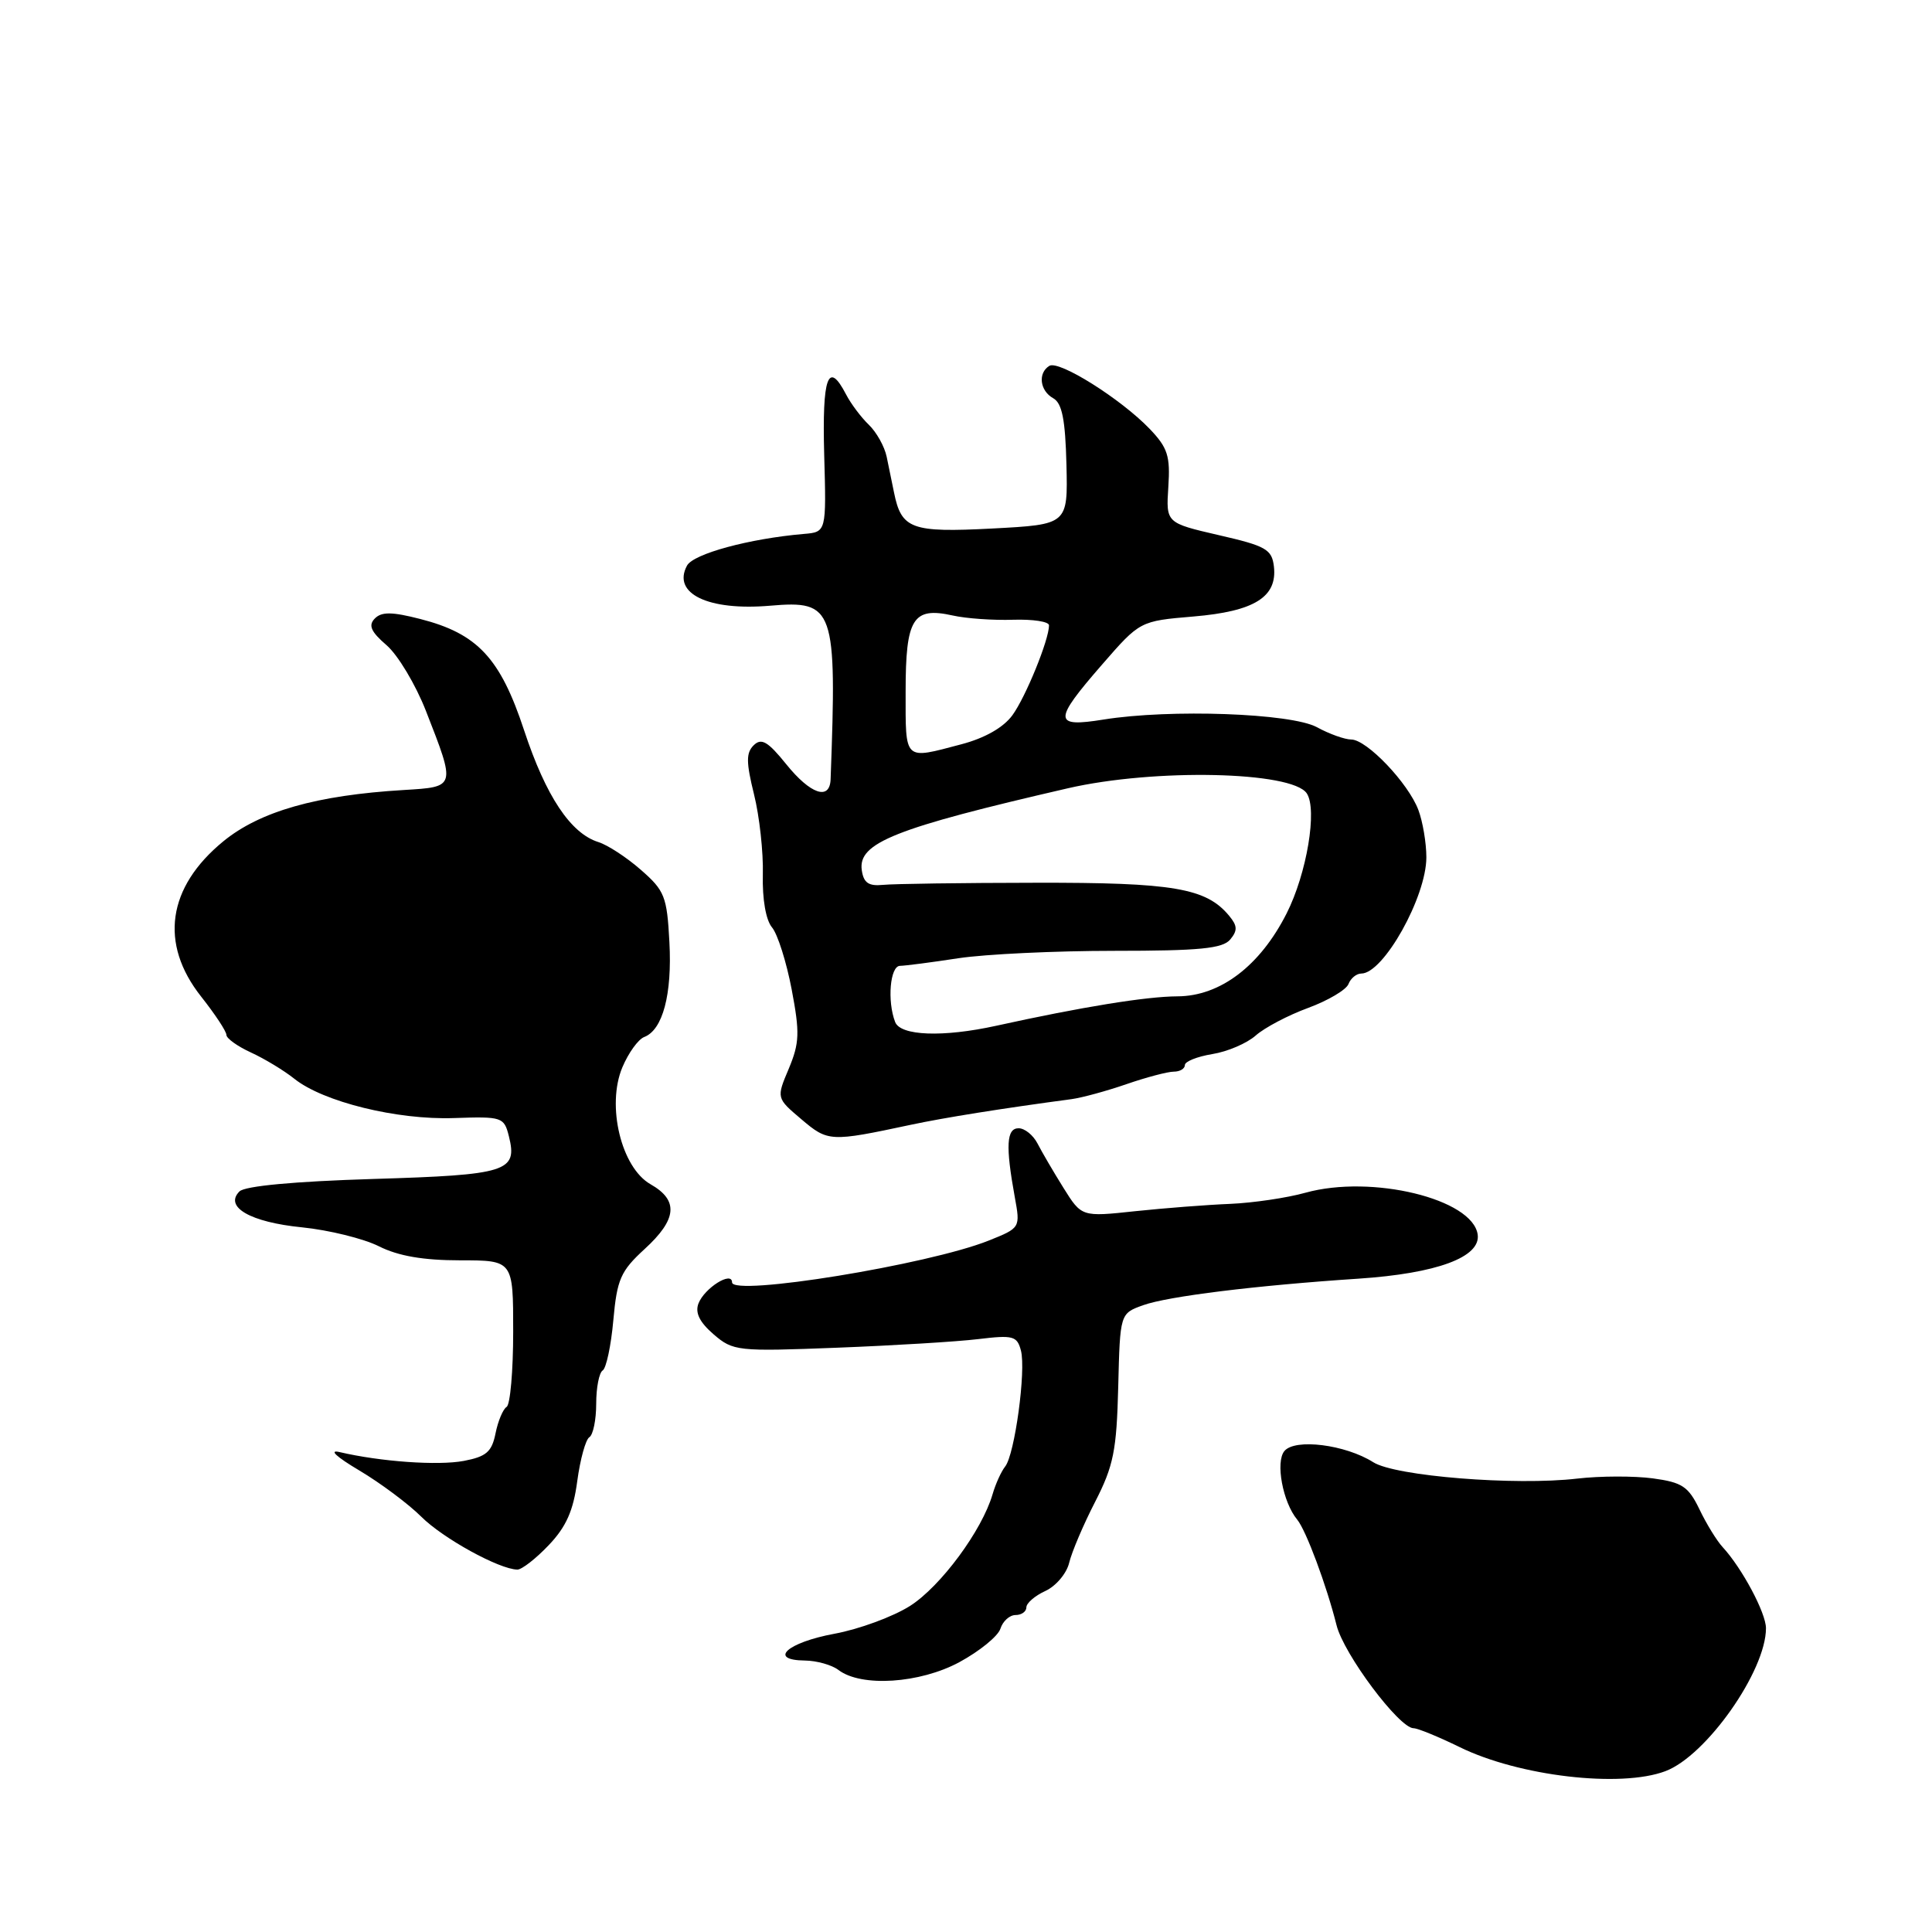 <?xml version="1.0" encoding="UTF-8" standalone="no"?>
<!DOCTYPE svg PUBLIC "-//W3C//DTD SVG 1.1//EN" "http://www.w3.org/Graphics/SVG/1.1/DTD/svg11.dtd" >
<svg xmlns="http://www.w3.org/2000/svg" xmlns:xlink="http://www.w3.org/1999/xlink" version="1.1" viewBox="0 0 256 256">
 <g >
 <path fill="currentColor"
d=" M 220.67 234.69 C 226.09 232.66 234.00 221.41 234.00 215.75 C 234.00 213.72 230.82 207.77 228.26 205.00 C 227.50 204.18 226.11 201.93 225.19 200.00 C 223.72 196.96 222.90 196.42 219.00 195.89 C 216.53 195.56 212.03 195.57 209.00 195.92 C 200.78 196.88 184.86 195.60 181.96 193.75 C 178.28 191.42 171.60 190.57 170.19 192.27 C 168.98 193.72 169.98 199.06 171.88 201.35 C 173.06 202.77 175.79 210.12 177.10 215.35 C 178.05 219.18 185.40 229.00 187.31 229.00 C 187.85 229.00 190.61 230.13 193.43 231.51 C 201.29 235.36 214.73 236.93 220.67 234.69 Z  M 127.13 220.24 C 129.80 218.79 132.25 216.80 132.56 215.81 C 132.88 214.81 133.78 214.00 134.57 214.00 C 135.36 214.00 136.00 213.54 136.00 212.98 C 136.00 212.42 137.14 211.44 138.52 210.81 C 139.91 210.17 141.33 208.50 141.67 207.08 C 142.01 205.66 143.55 202.03 145.11 199.00 C 147.55 194.24 147.96 192.20 148.17 183.78 C 148.41 174.05 148.41 174.05 151.46 172.95 C 154.74 171.77 166.38 170.33 180.00 169.43 C 190.38 168.74 196.23 166.58 195.80 163.58 C 195.12 158.85 181.75 155.61 172.99 158.04 C 170.52 158.73 166.03 159.39 163.00 159.52 C 159.97 159.64 154.31 160.08 150.41 160.49 C 143.32 161.25 143.32 161.25 140.91 157.39 C 139.58 155.26 138.04 152.62 137.47 151.51 C 136.90 150.41 135.78 149.50 134.97 149.50 C 133.36 149.50 133.23 151.84 134.46 158.60 C 135.21 162.70 135.21 162.70 130.99 164.39 C 123.01 167.58 97.00 171.81 97.00 169.92 C 97.00 168.37 93.34 170.67 92.55 172.72 C 92.08 173.95 92.70 175.20 94.55 176.80 C 97.14 179.03 97.70 179.09 110.87 178.58 C 118.37 178.29 126.80 177.78 129.61 177.44 C 134.25 176.88 134.77 177.02 135.28 178.96 C 135.97 181.61 134.46 192.72 133.19 194.32 C 132.67 194.97 131.92 196.62 131.52 198.00 C 130.12 202.80 124.65 210.20 120.59 212.79 C 118.34 214.22 113.83 215.88 110.57 216.48 C 104.29 217.64 101.72 219.98 106.67 220.03 C 108.22 220.05 110.22 220.61 111.10 221.28 C 114.12 223.58 121.87 223.08 127.13 220.24 Z  M 72.70 204.75 C 75.02 202.32 75.97 200.18 76.49 196.25 C 76.88 193.36 77.60 190.75 78.09 190.44 C 78.59 190.13 79.00 188.14 79.00 186.00 C 79.00 183.86 79.39 181.88 79.86 181.59 C 80.33 181.30 80.97 178.30 81.27 174.93 C 81.76 169.50 82.24 168.42 85.41 165.51 C 89.72 161.57 89.95 159.05 86.20 156.92 C 82.32 154.71 80.34 146.51 82.46 141.44 C 83.26 139.53 84.56 137.72 85.36 137.41 C 87.82 136.47 89.07 131.76 88.70 124.85 C 88.38 118.77 88.07 118.01 84.92 115.26 C 83.04 113.61 80.51 111.96 79.29 111.58 C 75.61 110.43 72.33 105.50 69.45 96.78 C 66.29 87.19 63.27 83.96 55.69 82.02 C 51.95 81.06 50.56 81.04 49.66 81.96 C 48.78 82.86 49.14 83.70 51.23 85.50 C 52.73 86.80 55.07 90.71 56.43 94.18 C 60.41 104.36 60.44 104.26 53.50 104.68 C 41.94 105.37 34.44 107.51 29.59 111.48 C 22.17 117.56 21.10 125.03 26.65 132.05 C 28.49 134.38 30.00 136.66 30.00 137.13 C 30.00 137.59 31.46 138.64 33.25 139.46 C 35.04 140.28 37.62 141.84 39.00 142.94 C 42.82 146.00 52.60 148.41 60.13 148.15 C 66.54 147.93 66.79 148.01 67.43 150.56 C 68.60 155.25 67.25 155.68 49.43 156.22 C 38.98 156.54 32.45 157.15 31.73 157.87 C 29.67 159.93 33.18 161.95 40.03 162.63 C 43.59 162.99 48.17 164.12 50.21 165.14 C 52.77 166.43 56.10 167.00 60.96 167.00 C 68.00 167.00 68.00 167.00 68.00 176.44 C 68.00 181.63 67.61 186.12 67.13 186.42 C 66.65 186.72 65.99 188.29 65.66 189.93 C 65.17 192.38 64.44 193.01 61.45 193.58 C 58.01 194.22 50.43 193.68 45.00 192.41 C 43.51 192.06 44.57 193.04 47.62 194.85 C 50.43 196.52 54.12 199.28 55.82 200.97 C 58.68 203.83 66.12 207.93 68.55 207.98 C 69.13 207.99 71.00 206.54 72.70 204.75 Z  M 120.64 149.05 C 125.08 148.10 132.80 146.87 142.00 145.64 C 143.38 145.45 146.65 144.56 149.28 143.65 C 151.92 142.74 154.73 142.00 155.53 142.00 C 156.34 142.00 157.00 141.61 157.00 141.13 C 157.00 140.65 158.64 140.00 160.64 139.67 C 162.65 139.35 165.23 138.24 166.39 137.21 C 167.55 136.18 170.67 134.53 173.32 133.56 C 175.98 132.58 178.39 131.15 178.68 130.39 C 178.97 129.63 179.74 129.00 180.38 129.00 C 183.32 129.00 189.00 118.84 189.00 113.60 C 189.00 111.69 188.52 108.86 187.94 107.32 C 186.60 103.76 181.11 98.00 179.05 97.99 C 178.20 97.99 176.15 97.26 174.50 96.36 C 171.08 94.50 155.07 93.93 146.25 95.34 C 139.55 96.42 139.52 95.54 146.03 88.06 C 151.05 82.29 151.05 82.29 158.14 81.69 C 166.21 81.01 169.27 79.11 168.80 75.06 C 168.53 72.79 167.75 72.34 161.50 70.91 C 154.50 69.29 154.50 69.29 154.81 64.52 C 155.08 60.42 154.73 59.33 152.34 56.83 C 148.53 52.86 140.31 47.69 139.04 48.48 C 137.50 49.43 137.78 51.78 139.56 52.77 C 140.73 53.43 141.16 55.58 141.31 61.57 C 141.50 69.50 141.50 69.50 131.50 70.03 C 120.75 70.59 119.44 70.11 118.46 65.25 C 118.21 64.01 117.77 61.89 117.49 60.53 C 117.21 59.17 116.14 57.26 115.12 56.28 C 114.10 55.30 112.74 53.49 112.10 52.25 C 109.73 47.69 108.93 49.92 109.21 60.25 C 109.50 70.50 109.50 70.50 106.50 70.75 C 99.30 71.37 91.87 73.38 91.03 74.95 C 89.04 78.65 93.83 80.96 102.04 80.26 C 110.55 79.53 110.90 80.52 110.06 103.25 C 109.96 106.12 107.39 105.25 104.17 101.25 C 101.74 98.24 100.89 97.75 99.87 98.75 C 98.85 99.76 98.86 101.00 99.91 105.25 C 100.63 108.14 101.16 112.93 101.08 115.89 C 101.00 119.15 101.48 121.92 102.30 122.89 C 103.04 123.78 104.21 127.47 104.90 131.10 C 105.99 136.84 105.94 138.19 104.52 141.60 C 102.87 145.50 102.87 145.50 106.19 148.31 C 109.71 151.30 110.00 151.32 120.64 149.05 Z  M 118.61 135.42 C 117.54 132.64 117.94 128.00 119.25 127.98 C 119.94 127.97 123.42 127.52 127.00 126.97 C 130.57 126.43 139.86 125.99 147.63 125.99 C 158.95 125.99 162.01 125.69 163.01 124.49 C 164.00 123.30 163.97 122.67 162.87 121.35 C 159.83 117.67 155.48 116.93 137.20 116.97 C 127.47 116.98 118.38 117.11 117.00 117.25 C 115.09 117.44 114.43 116.98 114.19 115.30 C 113.67 111.68 118.55 109.74 141.50 104.45 C 152.96 101.81 171.18 102.20 173.15 105.12 C 174.58 107.25 173.16 115.75 170.48 121.04 C 166.96 127.99 161.68 132.00 156.02 132.02 C 151.87 132.04 143.36 133.42 132.00 135.92 C 124.95 137.47 119.31 137.26 118.61 135.42 Z  M 120.00 91.62 C 120.00 81.94 120.96 80.39 126.21 81.55 C 128.02 81.96 131.64 82.21 134.25 82.12 C 136.86 82.04 139.00 82.36 139.00 82.86 C 139.00 84.77 135.92 92.34 134.15 94.77 C 132.96 96.40 130.50 97.80 127.39 98.62 C 119.70 100.65 120.00 100.93 120.00 91.62 Z "/>
</g>
</svg>